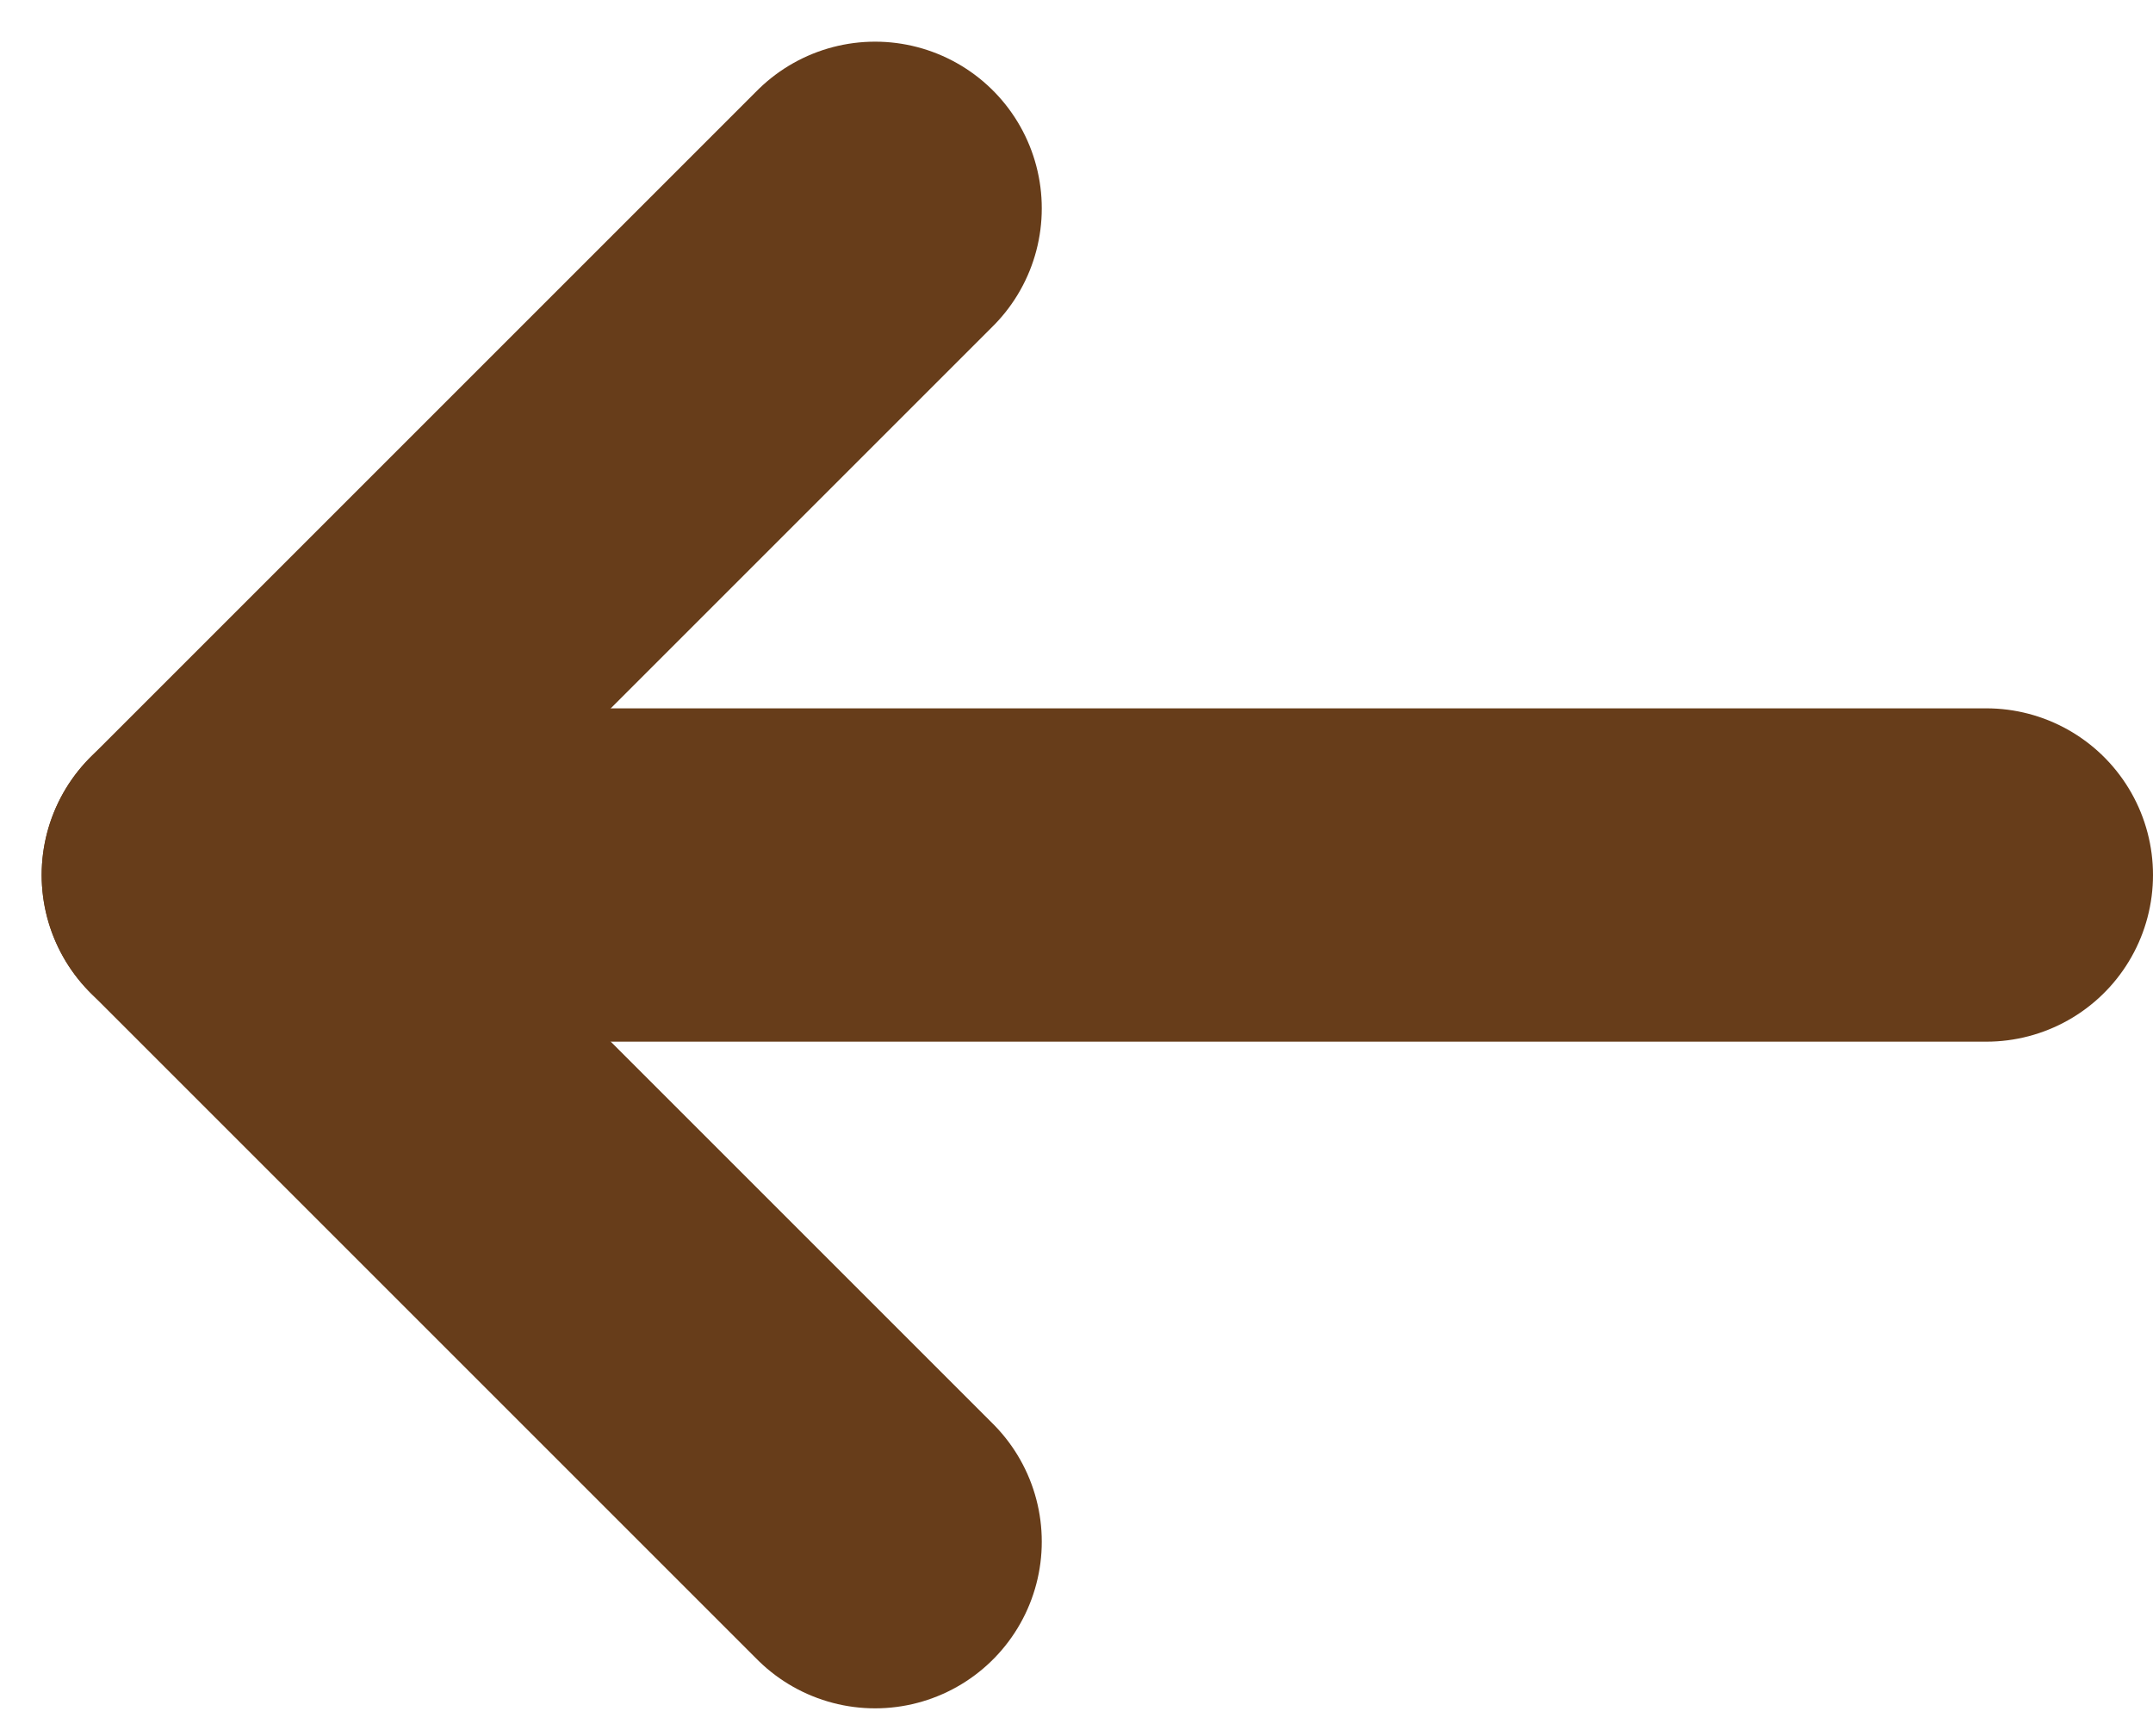 <svg width="31px" height="25px" viewBox="0 0 31 25" version="1.1">
    <g id="full-site" stroke="none" stroke-width="1" fill="none" fill-rule="evenodd" stroke-linecap="round" stroke-linejoin="round">
        <g id="About-New" transform="translate(-224, -8272)" stroke="#673D1A" stroke-width="4.8">
            <g id="arrow-left-copy-2" transform="translate(227, 8275)">
                <line x1="25.6" y1="9.6" x2="0" y2="9.6" id="Shape"></line>
                <polyline id="Shape" points="9.6 19.2 0 9.6 9.6 0"></polyline>
            </g>
        </g>
    </g>
</svg>
